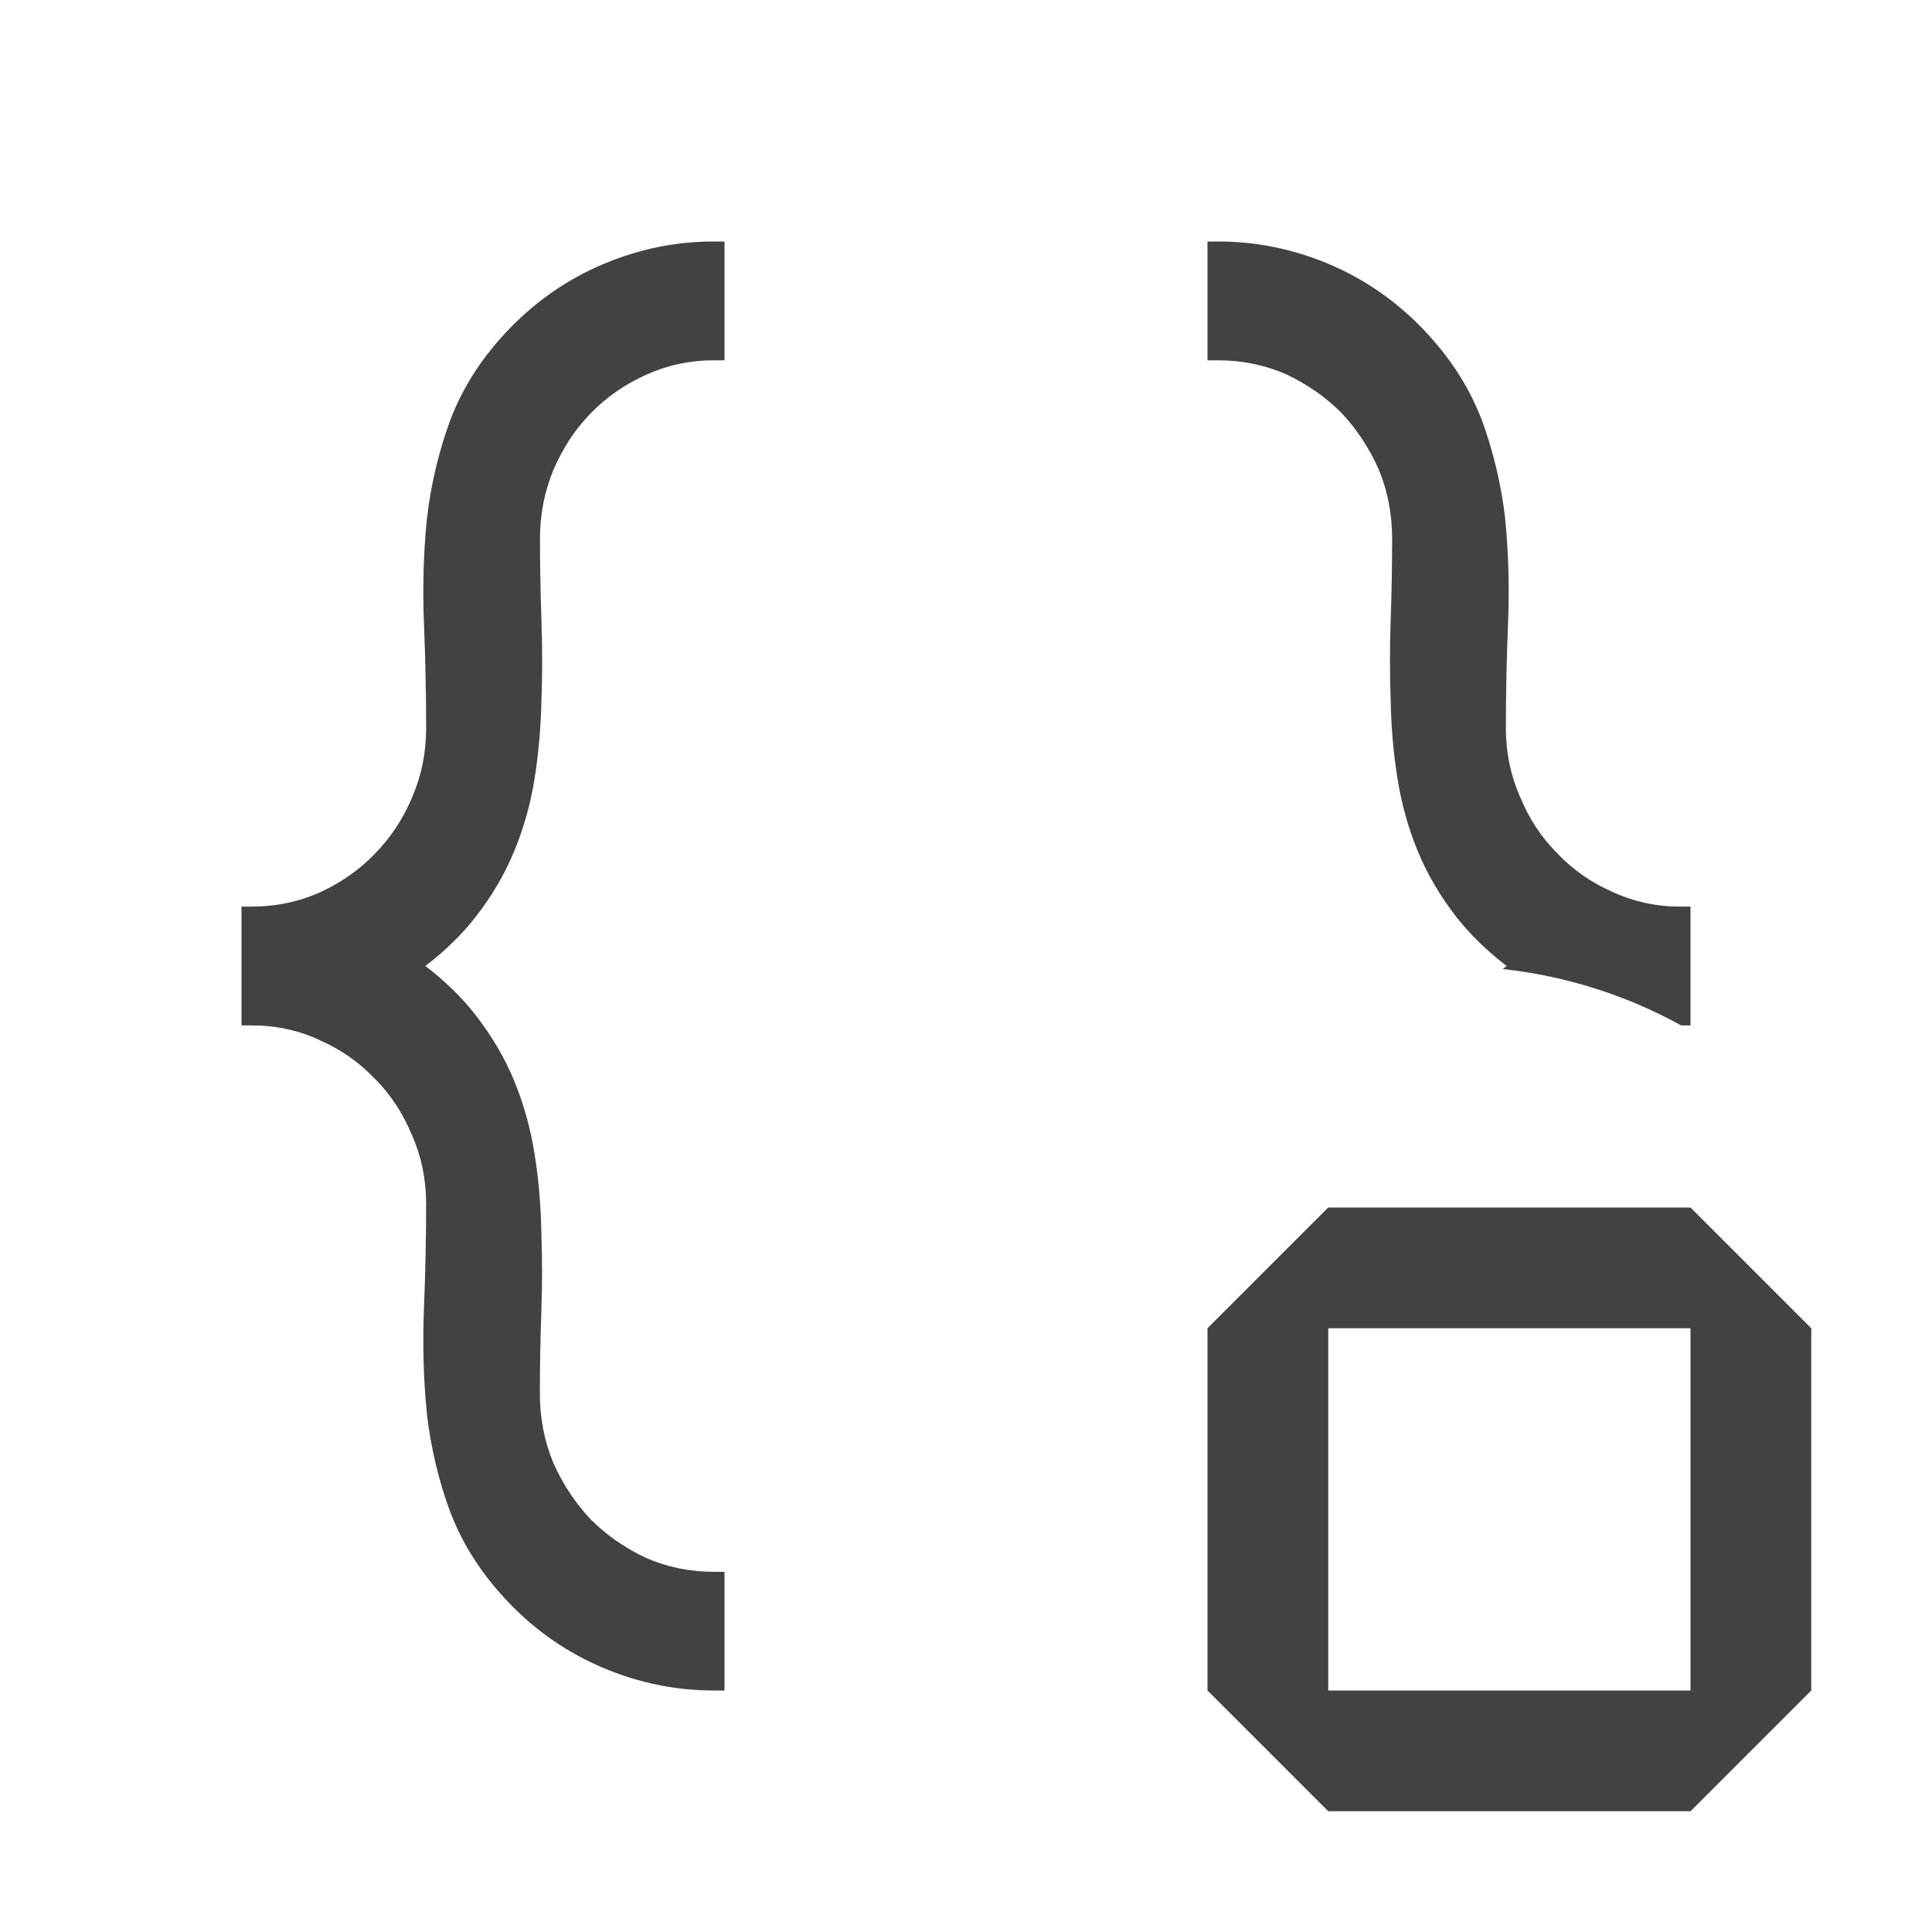 <?xml version="1.0" encoding="utf-8"?>
<!-- Generator: Adobe Illustrator 26.2.1, SVG Export Plug-In . SVG Version: 6.00 Build 0)  -->
<svg version="1.1" id="Layer_1" xmlns="http://www.w3.org/2000/svg" xmlns:xlink="http://www.w3.org/1999/xlink" x="0px" y="0px"
	 viewBox="0 0 16 16" style="enable-background:new 0 0 16 16;" xml:space="preserve">
<style type="text/css">
	.st0{fill-rule:evenodd;clip-rule:evenodd;fill:#424242;}
	.st1{fill:#424242;}
</style>
<path class="st0" d="M6,2.972v0.012H5.911c-0.2,0-0.387,0.041-0.563,0.121C5.175,3.183,5.022,3.289,4.891,3.424
	c-0.127,0.13-0.23,0.286-0.308,0.468c-0.074,0.179-0.111,0.368-0.111,0.567c0,0.228,0.004,0.454,0.012,0.678
	c0.008,0.224,0.008,0.445,0,0.665C4.479,6.02,4.461,6.233,4.428,6.443C4.395,6.652,4.339,6.853,4.26,7.045
	C4.181,7.238,4.073,7.423,3.936,7.597C3.824,7.741,3.685,7.875,3.523,8c0.163,0.125,0.301,0.259,0.413,0.403
	c0.136,0.174,0.245,0.359,0.324,0.552C4.339,9.148,4.395,9.35,4.428,9.563c0.033,0.206,0.051,0.419,0.055,0.641
	c0.008,0.216,0.008,0.437,0,0.665c-0.008,0.22-0.012,0.444-0.012,0.672c0,0.203,0.037,0.394,0.111,0.573
	c0.079,0.177,0.182,0.333,0.309,0.468c0.131,0.131,0.283,0.237,0.457,0.319c0.176,0.077,0.363,0.116,0.563,0.116H6
	V13.2V14H5.911c-0.313,0-0.617-0.062-0.91-0.185c-0.293-0.123-0.552-0.3-0.775-0.53
	c-0.223-0.229-0.388-0.48-0.493-0.753L3.732,12.531c-0.099-0.266-0.164-0.541-0.197-0.824l-0-0.002
	c-0.028-0.284-0.036-0.574-0.024-0.87c0.012-0.289,0.018-0.579,0.018-0.869c0-0.198-0.039-0.387-0.117-0.566
	L3.411,9.399c-0.075-0.181-0.177-0.336-0.307-0.466L3.102,8.932c-0.126-0.134-0.278-0.24-0.455-0.318L2.646,8.613
	C2.47,8.532,2.285,8.492,2.089,8.492H2V8.4V7.6V7.508h0.089c0.196,0,0.381-0.039,0.557-0.116
	c0.178-0.082,0.33-0.188,0.456-0.319C3.234,6.939,3.337,6.783,3.412,6.606L3.412,6.605
	C3.49,6.426,3.529,6.236,3.529,6.033c0-0.289-0.006-0.579-0.018-0.869C3.499,4.868,3.507,4.58,3.535,4.301
	l0-0.001c0.033-0.287,0.099-0.564,0.197-0.83l0.001-0.001C3.838,3.195,4.003,2.944,4.226,2.715
	c0.224-0.23,0.482-0.407,0.775-0.53C5.294,2.062,5.597,2,5.911,2H6V2.972z M13.923,8.492H14V8.4V7.6V7.508h-0.089
	c-0.196,0-0.381-0.041-0.557-0.121L13.353,7.386c-0.177-0.078-0.328-0.184-0.455-0.318l-0.002-0.002
	c-0.13-0.13-0.233-0.285-0.307-0.466L12.588,6.599c-0.078-0.179-0.117-0.368-0.117-0.566
	c0-0.289,0.006-0.579,0.018-0.869c0.012-0.296,0.004-0.586-0.024-0.87l-0-0.002
	c-0.033-0.283-0.099-0.558-0.197-0.824l-0.001-0.001c-0.105-0.273-0.27-0.523-0.493-0.753
	c-0.224-0.23-0.482-0.407-0.775-0.53C10.706,2.062,10.403,2,10.089,2H10v0.8v0.184h0.089
	c0.2,0,0.387,0.039,0.563,0.116c0.174,0.082,0.326,0.188,0.457,0.319c0.127,0.135,0.23,0.291,0.309,0.468
	c0.074,0.179,0.111,0.37,0.111,0.573c0,0.228-0.004,0.452-0.012,0.672c-0.008,0.228-0.008,0.449,0,0.665
	c0.004,0.222,0.022,0.435,0.055,0.641c0.033,0.213,0.089,0.415,0.168,0.608c0.08,0.194,0.188,0.378,0.324,0.552
	C12.177,7.741,12.315,7.875,12.477,8c-0.011,0.008-0.021,0.016-0.032,0.025C12.976,8.083,13.476,8.246,13.923,8.492
	z"/>
<path class="st1" d="M10,11l1-1h3l1,1v3l-1,1h-3l-1-1V11z M11,11v3h3v-3H11z"/>
</svg>
